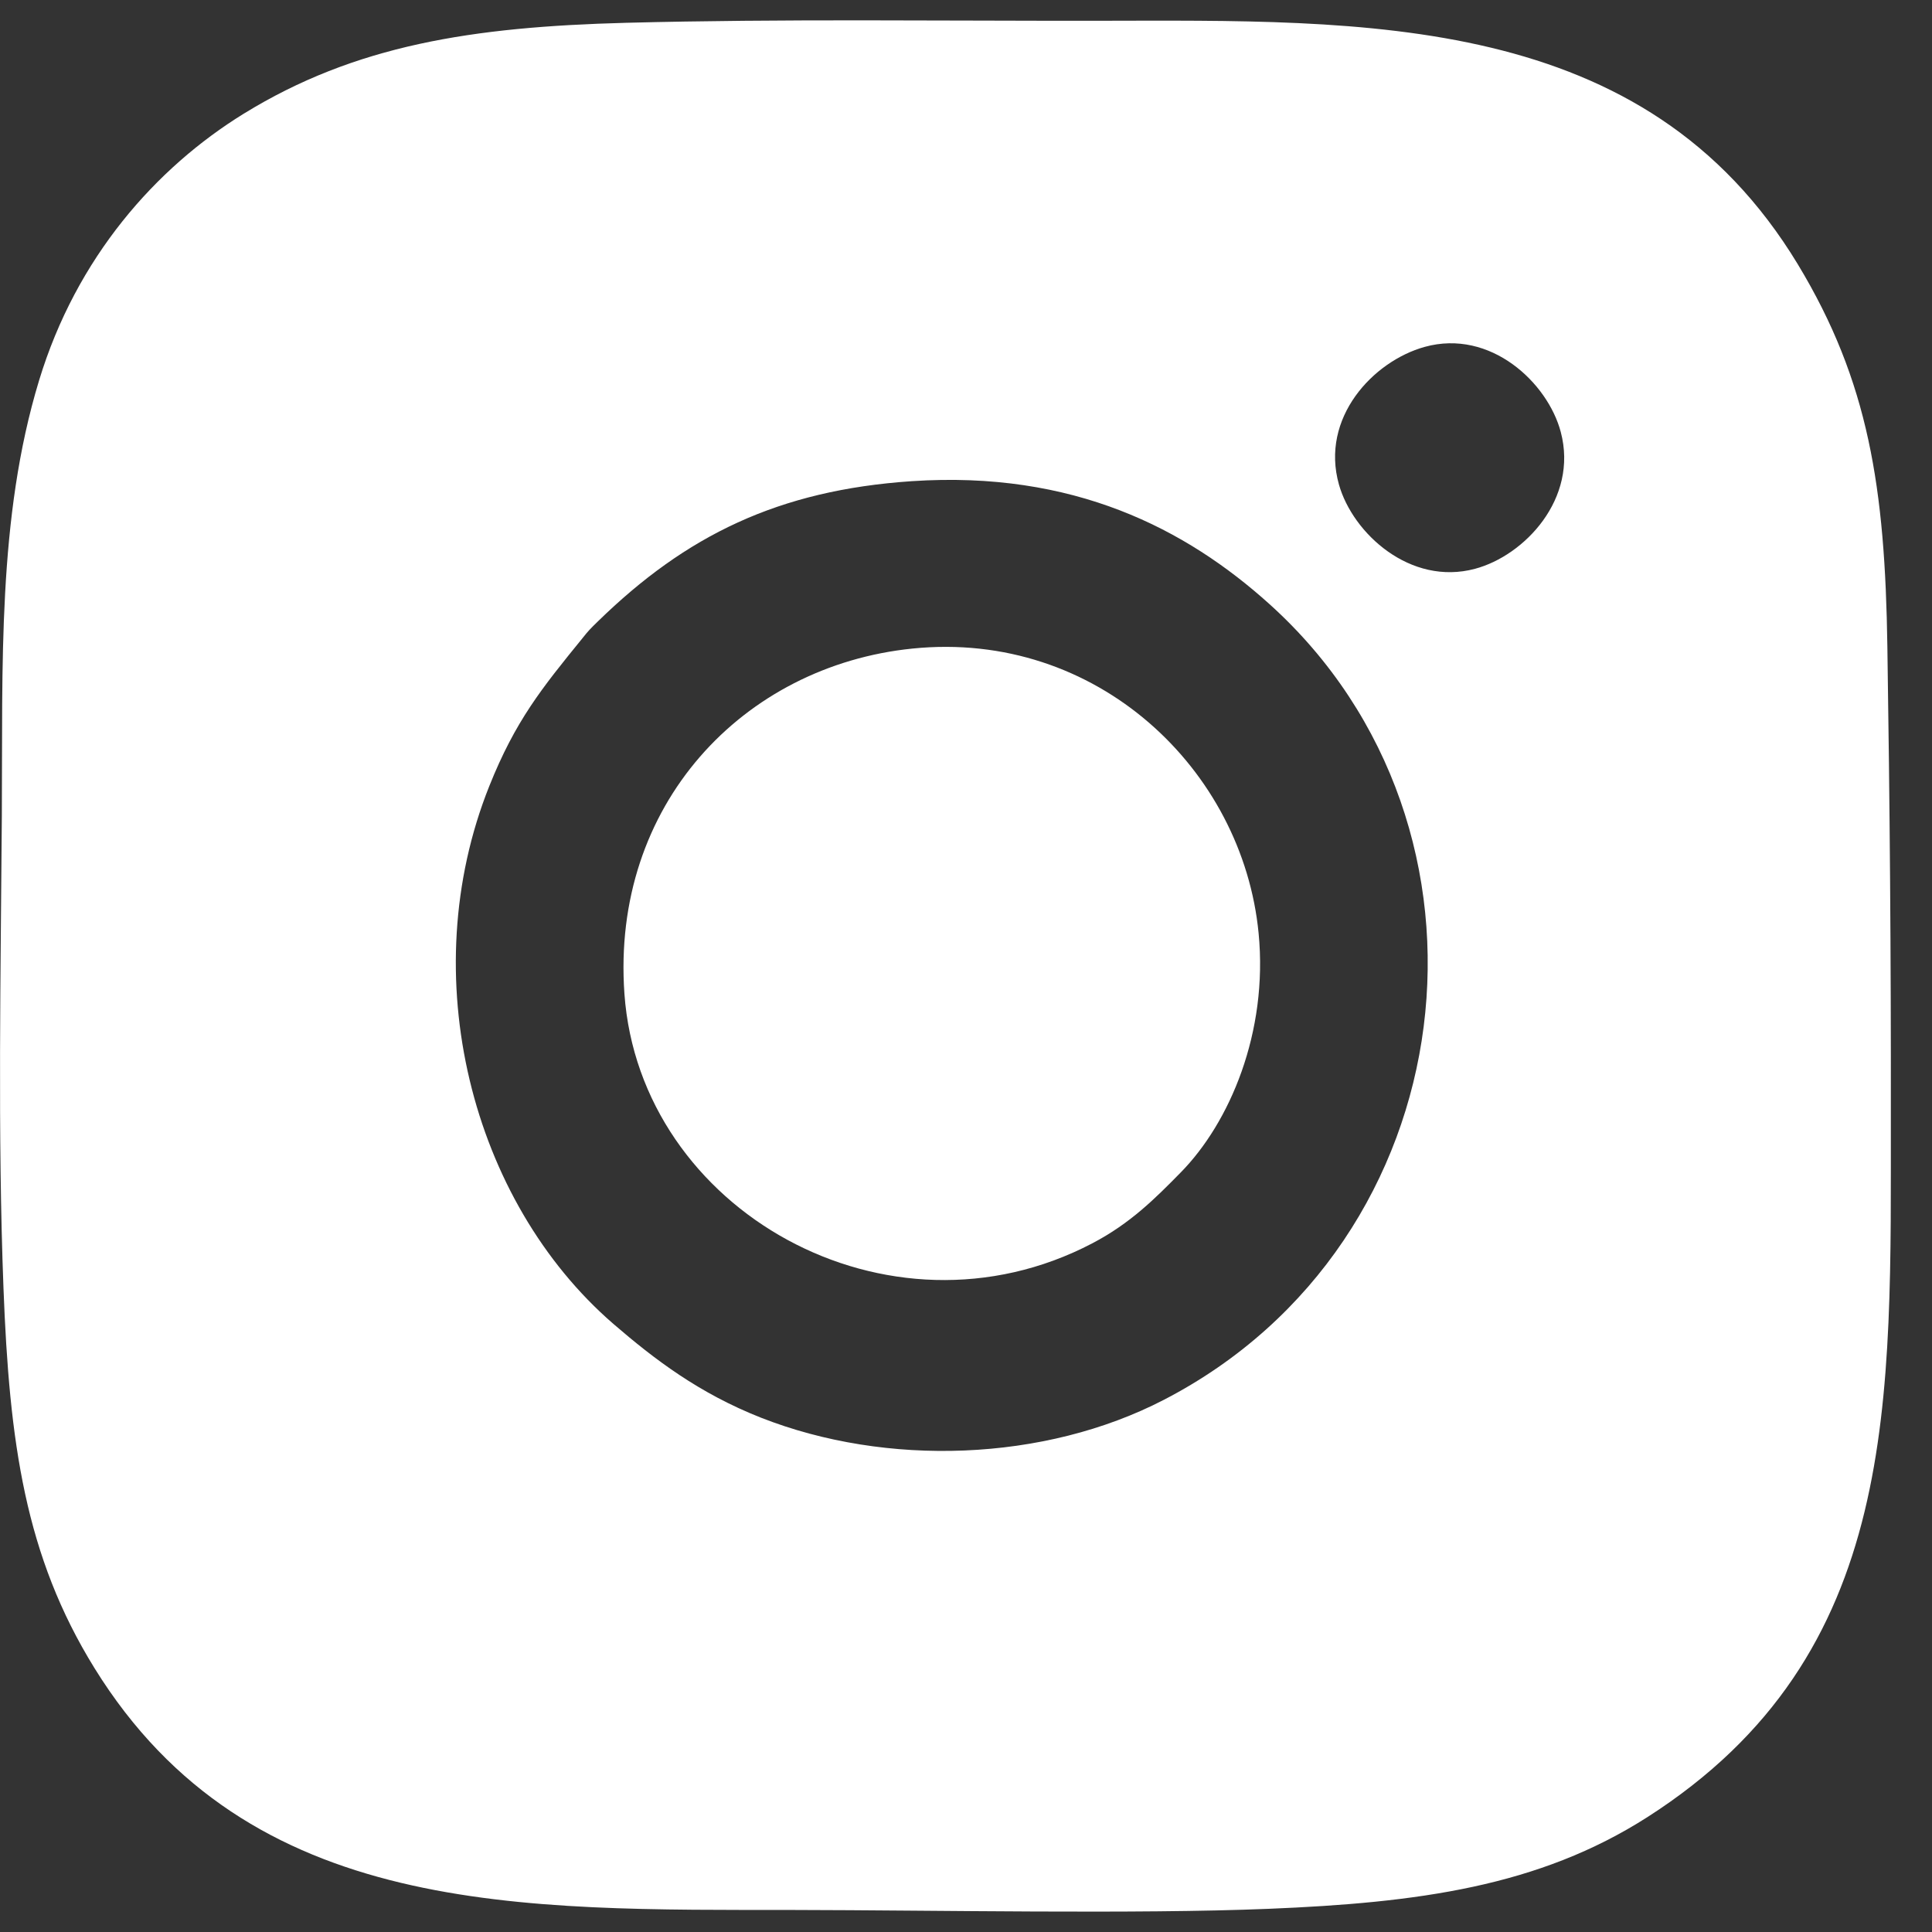<svg width="20" height="20" viewBox="0 0 20 20" fill="none" xmlns="http://www.w3.org/2000/svg">
<rect x="0" y="0" width="20" height="20" fill="#333333" stroke="none"/>
<path fill-rule="evenodd" clip-rule="evenodd" d="M6.481 0.236C4.888 0.278 3.678 0.466 2.523 1.177C1.615 1.737 0.791 2.663 0.404 3.94C-0.029 5.365 0.029 6.889 0.019 8.45C0.008 10.049 -0.025 11.742 0.036 13.334C0.097 14.933 0.259 16.106 0.978 17.268C2.582 19.86 5.409 19.768 8.233 19.772C9.67 19.774 11.772 19.816 13.132 19.76C14.675 19.697 15.928 19.531 17.055 18.81C19.69 17.122 19.57 14.495 19.574 11.55C19.576 9.927 19.563 8.314 19.538 6.694C19.514 5.049 19.345 3.95 18.611 2.736C17.027 0.12 14.137 0.211 11.36 0.215C9.737 0.217 8.1 0.194 6.481 0.236ZM9.445 6.714C11.355 6.519 12.865 7.968 13.029 9.66C13.129 10.689 12.729 11.623 12.222 12.138C11.956 12.409 11.7 12.665 11.309 12.87C9.194 13.979 6.623 12.531 6.464 10.287C6.325 8.332 7.694 6.892 9.445 6.714ZM14.748 3.591C14.215 3.739 13.665 4.325 13.861 5.017C14.004 5.522 14.6 6.068 15.27 5.888C15.782 5.751 16.34 5.162 16.157 4.472C16.023 3.964 15.431 3.402 14.748 3.591ZM9.44 4.981C8.058 5.074 7.101 5.543 6.188 6.434C6.11 6.51 6.092 6.528 6.031 6.605C5.608 7.125 5.335 7.462 5.065 8.138C4.281 10.098 4.878 12.433 6.351 13.706C6.774 14.071 7.236 14.423 7.878 14.676C9.176 15.186 10.809 15.133 12.05 14.49C15.197 12.861 15.706 8.566 13.143 6.255C12.274 5.471 11.108 4.87 9.44 4.981Z" fill="white"/>
</svg>
